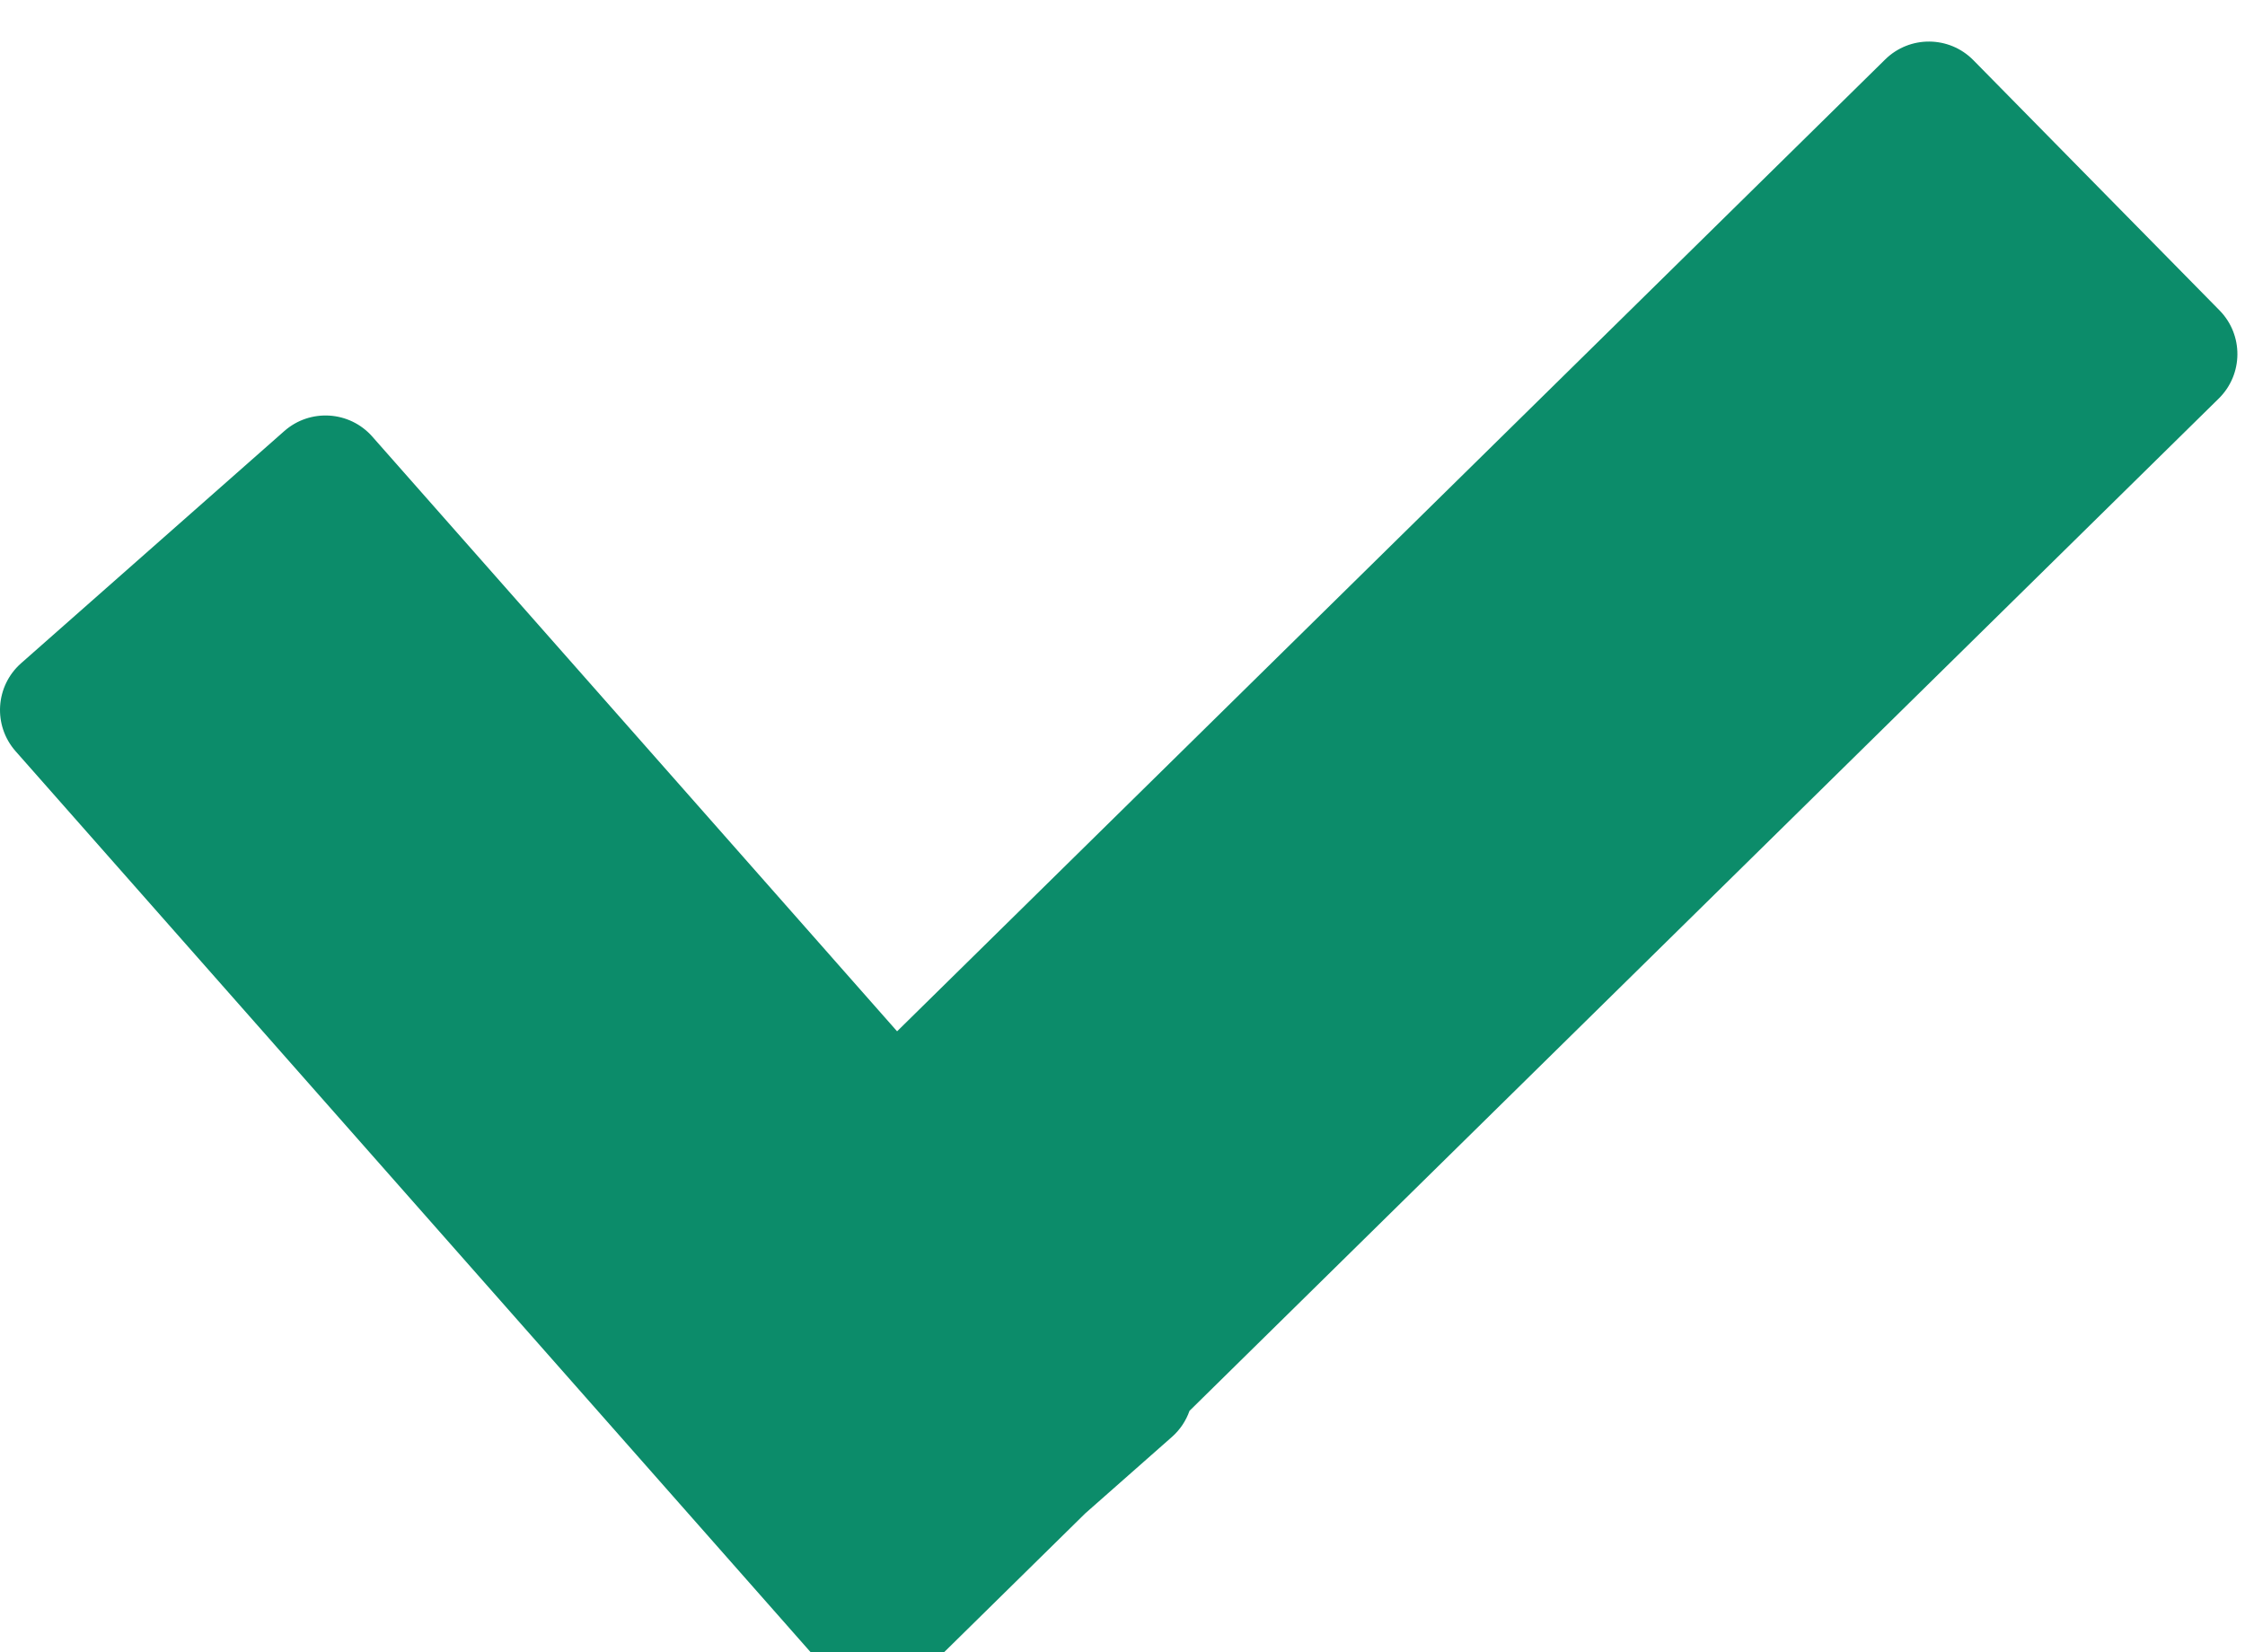 <svg width="216" height="159" viewBox="0 0 216 159" fill="none" xmlns="http://www.w3.org/2000/svg">
<g filter="url(#filter0_i_116_88)">
<path fill-rule="evenodd" clip-rule="evenodd" d="M189.866 1.792C187.542 -0.57 183.743 -0.601 181.381 1.722L86.313 95.245L35.82 38.014C33.628 35.529 29.836 35.292 27.351 37.484L2.031 59.824C-0.454 62.016 -0.691 65.808 1.501 68.293L78.963 156.092C80.725 158.089 83.52 158.634 85.839 157.633C87.311 157.599 88.772 157.026 89.904 155.912L104.41 141.642L112.753 134.282C113.551 133.578 114.117 132.708 114.446 131.77L213.477 34.349C215.839 32.025 215.87 28.226 213.546 25.864L189.866 1.792Z" fill="#0C8C6A"/>
</g>
<defs>
<filter id="filter0_i_116_88" x="0" y="-0" width="215.269" height="162.123" filterUnits="userSpaceOnUse" color-interpolation-filters="sRGB">
<feFlood flood-opacity="0" result="BackgroundImageFix"/>
<feBlend mode="normal" in="SourceGraphic" in2="BackgroundImageFix" result="shape"/>
<feColorMatrix in="SourceAlpha" type="matrix" values="0 0 0 0 0 0 0 0 0 0 0 0 0 0 0 0 0 0 127 0" result="hardAlpha"/>
<feOffset dy="4"/>
<feGaussianBlur stdDeviation="2"/>
<feComposite in2="hardAlpha" operator="arithmetic" k2="-1" k3="1"/>
<feColorMatrix type="matrix" values="0 0 0 0 0 0 0 0 0 0 0 0 0 0 0 0 0 0 0.25 0"/>
<feBlend mode="normal" in2="shape" result="effect1_innerShadow_116_88"/>
</filter>
</defs>
</svg>
